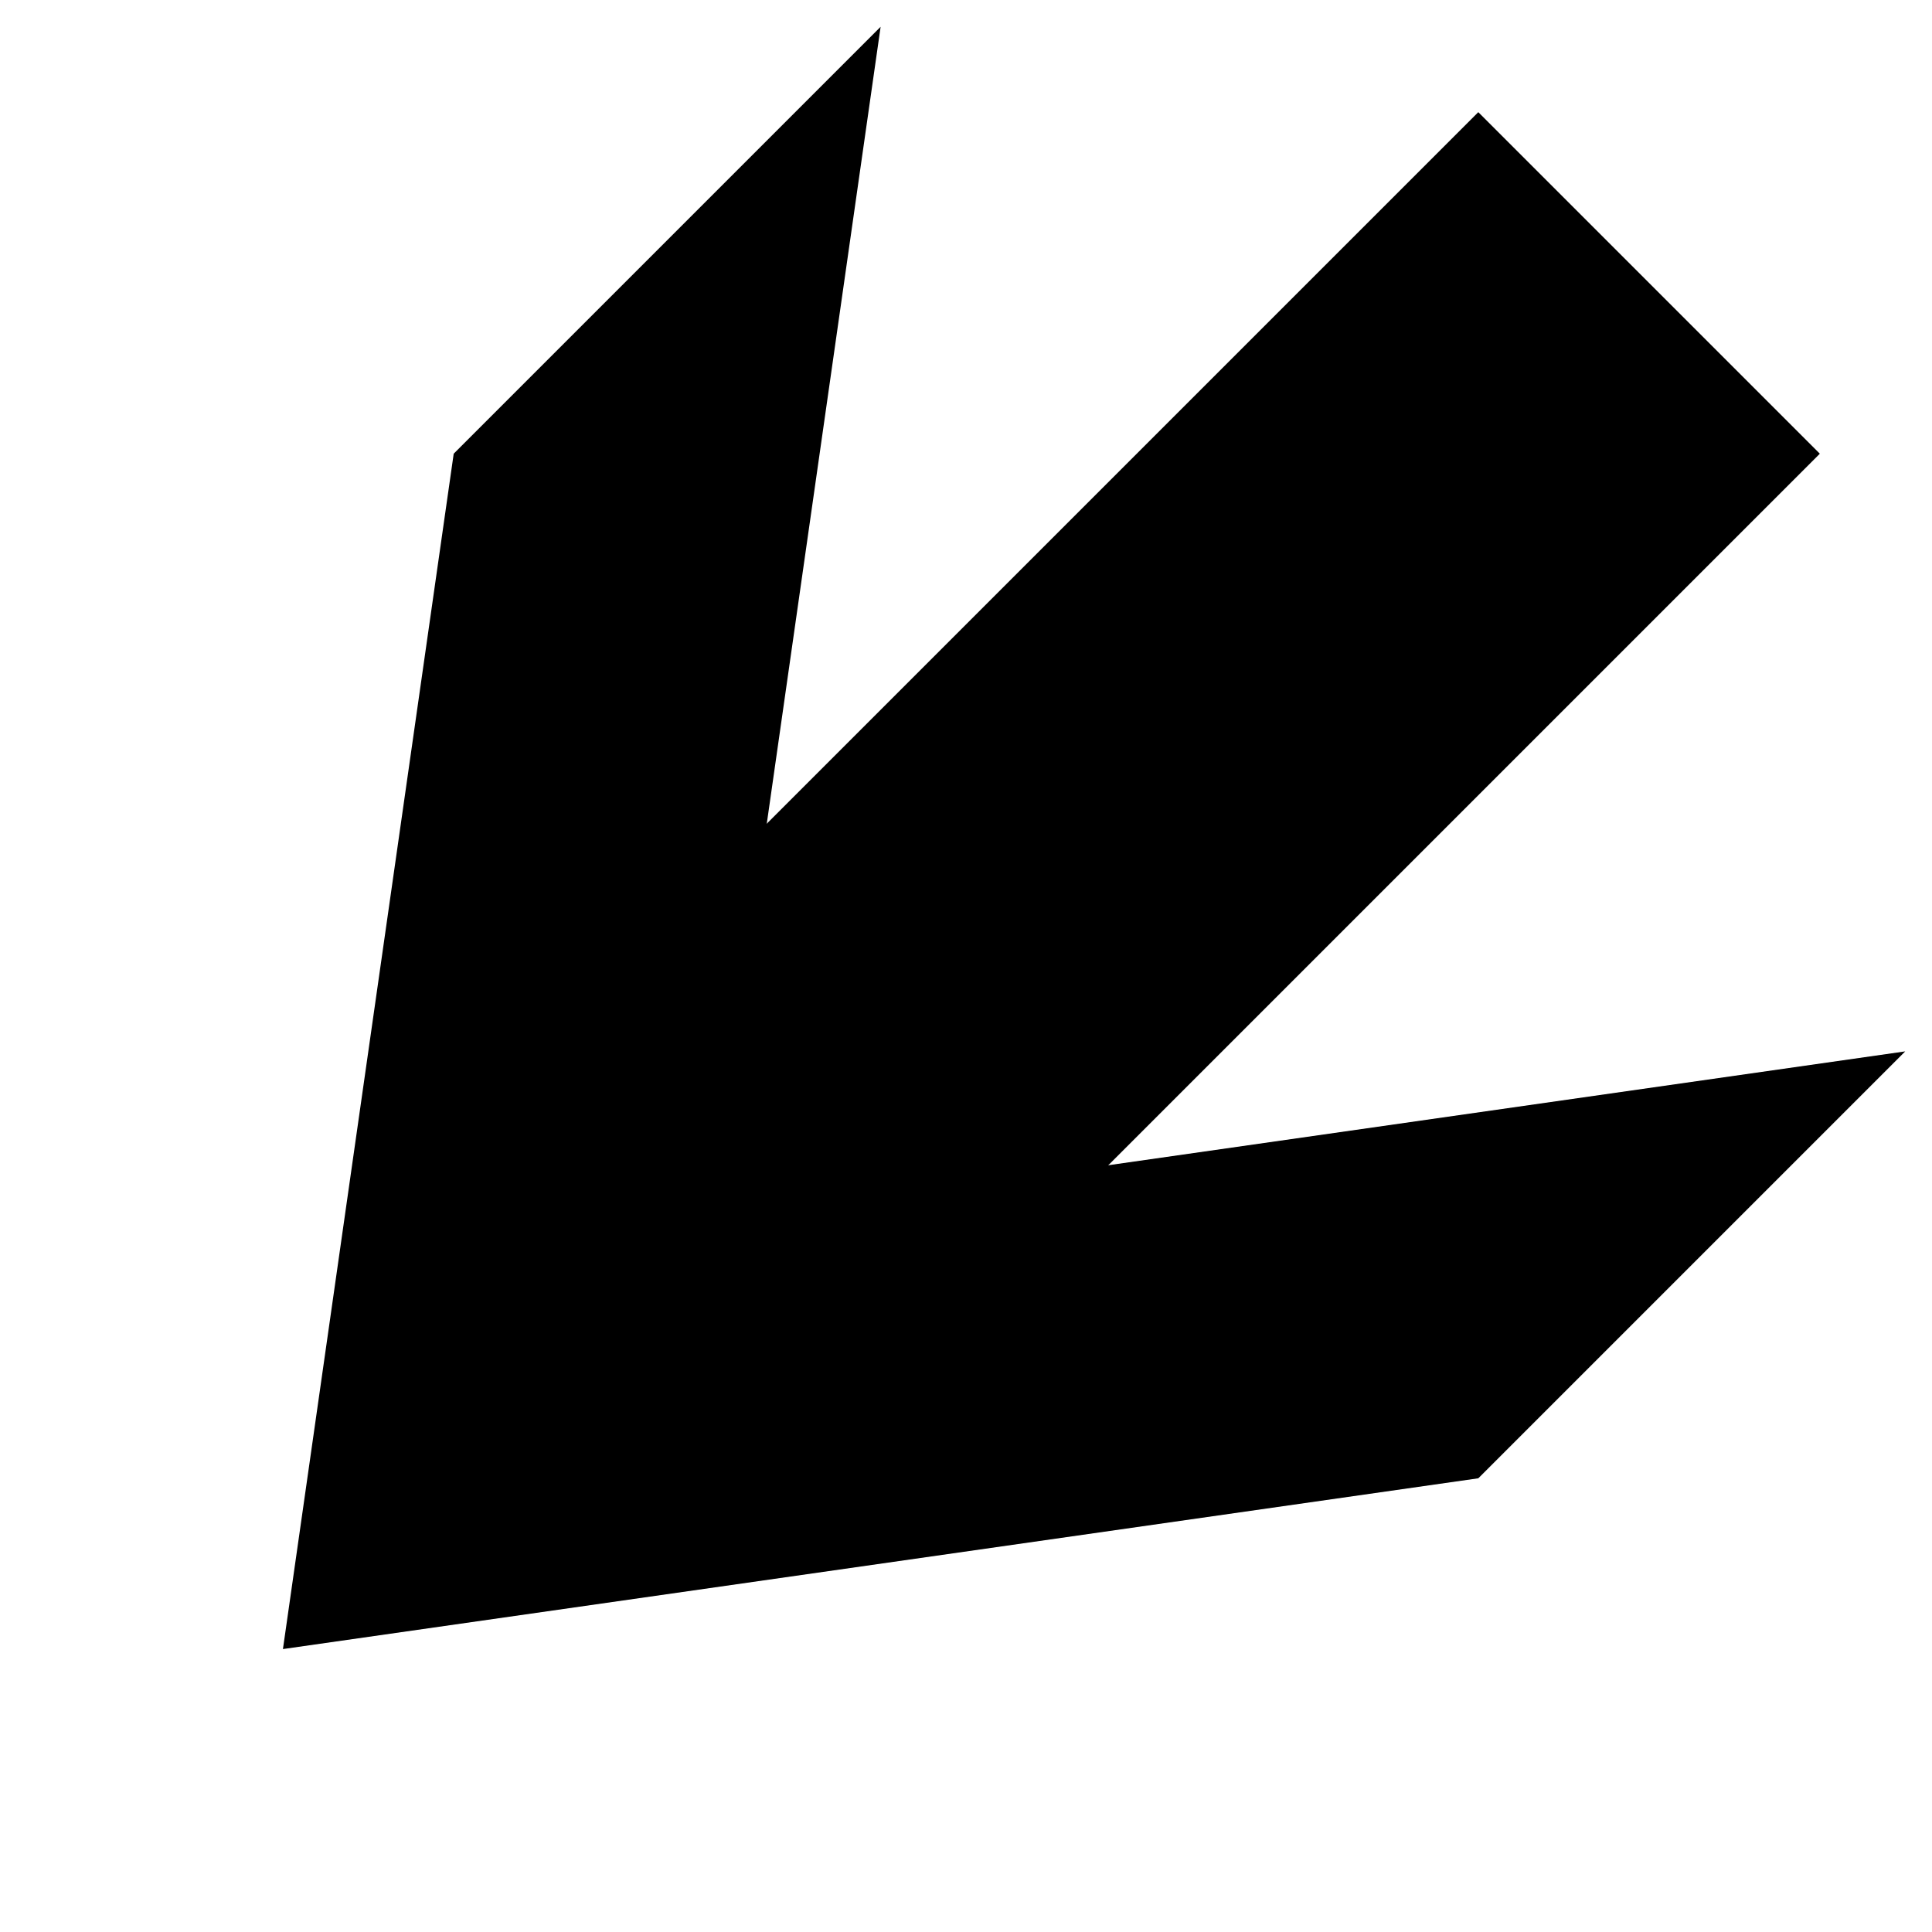 <svg version="1.1" xmlns="http://www.w3.org/2000/svg" data-icon="arrow-thick-bottom-left-line-accute" width="16" height="16" class="iconic iconic-arrow-thick iconic-size-sm iconic-arrow-thick-bottom-left-line-accute" viewBox="0 0 16 16">
  <g>
    <title>Arrow Thick Bottom Left Line Accute</title>
  </g>
  <g data-width="16" data-height="16" data-default-max-height="16" class="iconic-container" transform="scale(1 1 ) translate(0 ) ">
    <path stroke="#000" stroke-width="4" stroke-miterlimit="10" class="iconic-arrow-thick-stem iconic-property-stroke" d="M0 8h13" fill="none" transform="rotate(135 8 8 ) "></path>
    <path class="iconic-arrow-thick-head iconic-arrow-thick-head-line-accute iconic-property-fill" d="M16 8l-8-6h-5l8 6-8 6h5z" display="inline" transform="rotate(135 8 8 ) "></path>
  </g>
</svg>